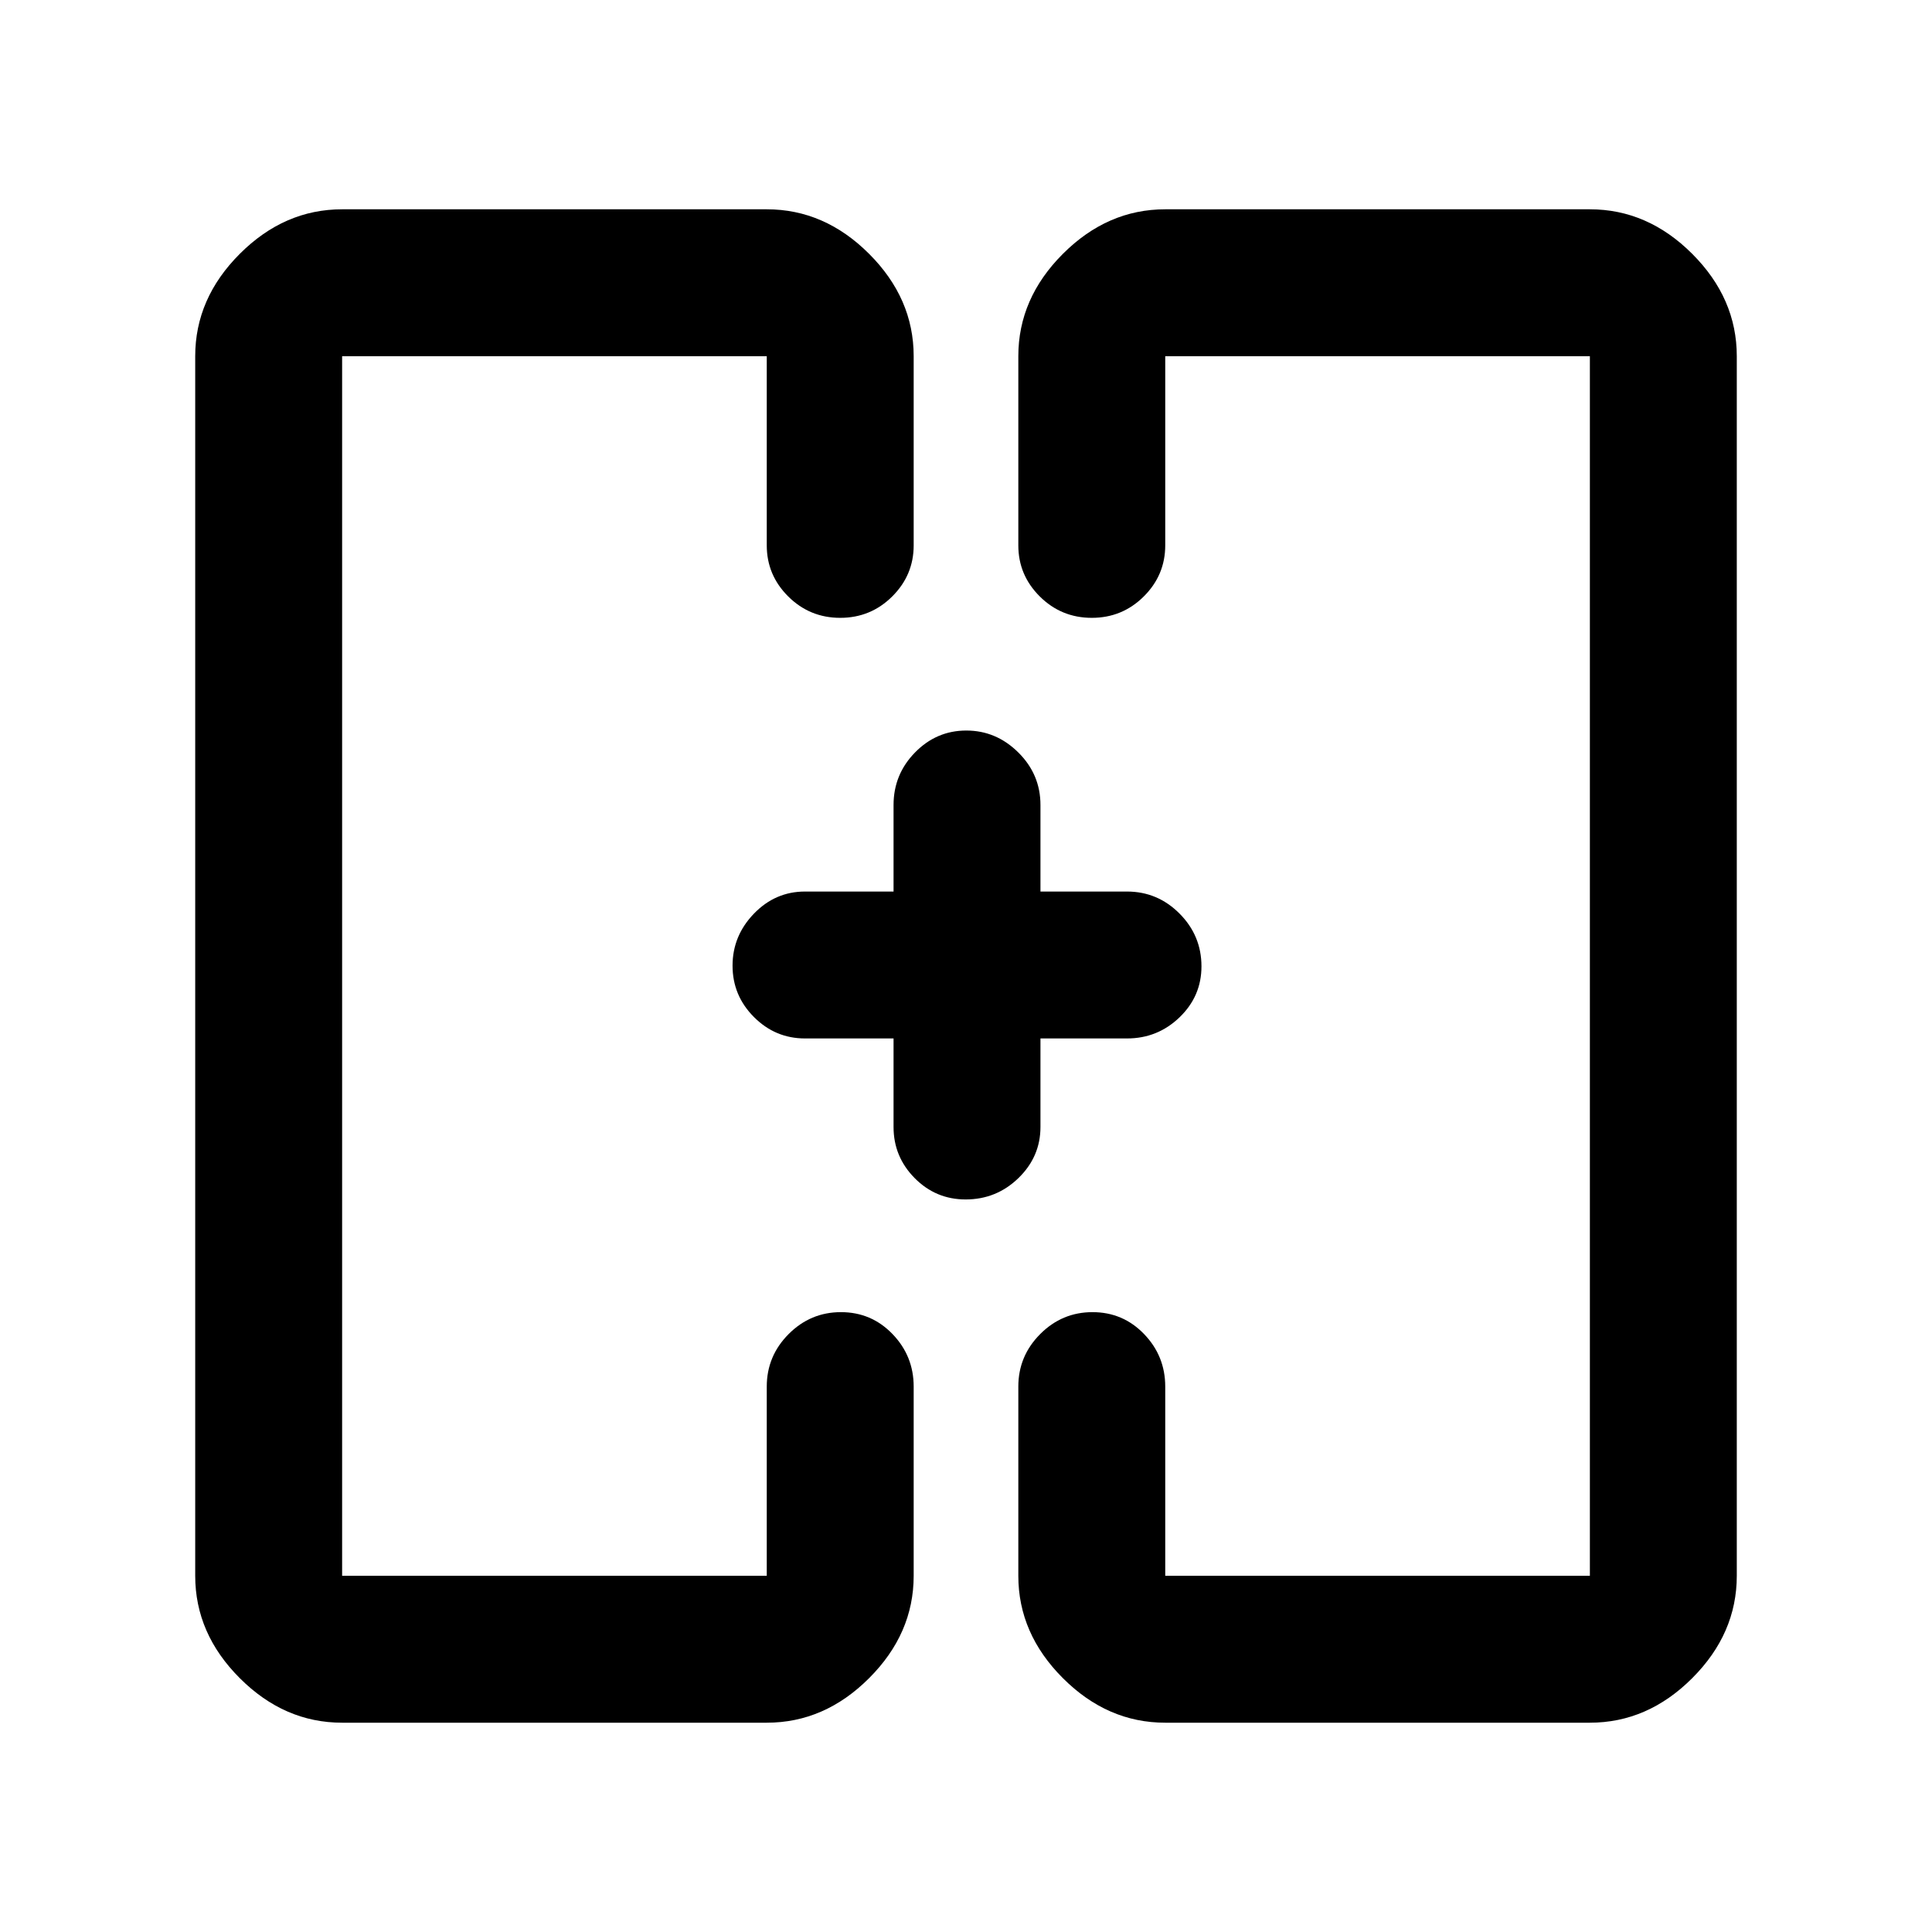 <svg xmlns="http://www.w3.org/2000/svg" height="48" viewBox="0 -960 960 960" width="48"><path d="M364-480Zm233 0ZM170-104q-28.73 0-50.86-22.14Q97-148.27 97-177v-606q0-28.72 22.14-50.86Q141.27-856 170-856h211q28.73 0 50.86 22.14Q454-811.72 454-783v94q0 14.78-10.68 25.39Q432.65-653 417.51-653q-15.14 0-25.83-10.61Q381-674.22 381-689v-94H170v606h211v-94q0-15.2 10.86-26.1 10.86-10.9 26-10.9t25.64 10.9Q454-286.2 454-271v94q0 28.73-22.14 50.86Q409.73-104 381-104H170Zm409 0q-28.72 0-50.86-22.14Q506-148.27 506-177v-94q0-15.2 10.86-26.1 10.86-10.9 26-10.9t25.64 10.9Q579-286.2 579-271v94h211v-606H579v94q0 14.78-10.68 25.39Q557.65-653 542.51-653q-15.14 0-25.83-10.61Q506-674.22 506-689v-94q0-28.72 22.14-50.86T579-856h211q28.72 0 50.86 22.14T863-783v606q0 28.73-22.14 50.86Q818.72-104 790-104H579ZM444-444h-44q-14.77 0-25.39-10.66Q364-465.32 364-480.16T374.61-506q10.62-11 25.39-11h44v-43q0-15.2 10.66-26.1 10.66-10.9 25.5-10.9T506-586.1q11 10.9 11 26.1v43h43q15.2 0 26.1 10.95Q597-495.1 597-479.82q0 14.84-10.9 25.33Q575.2-444 560-444h-43v44q0 14.77-10.95 25.39Q495.1-364 479.82-364q-14.84 0-25.33-10.61Q444-385.23 444-400v-44Z"/></svg>